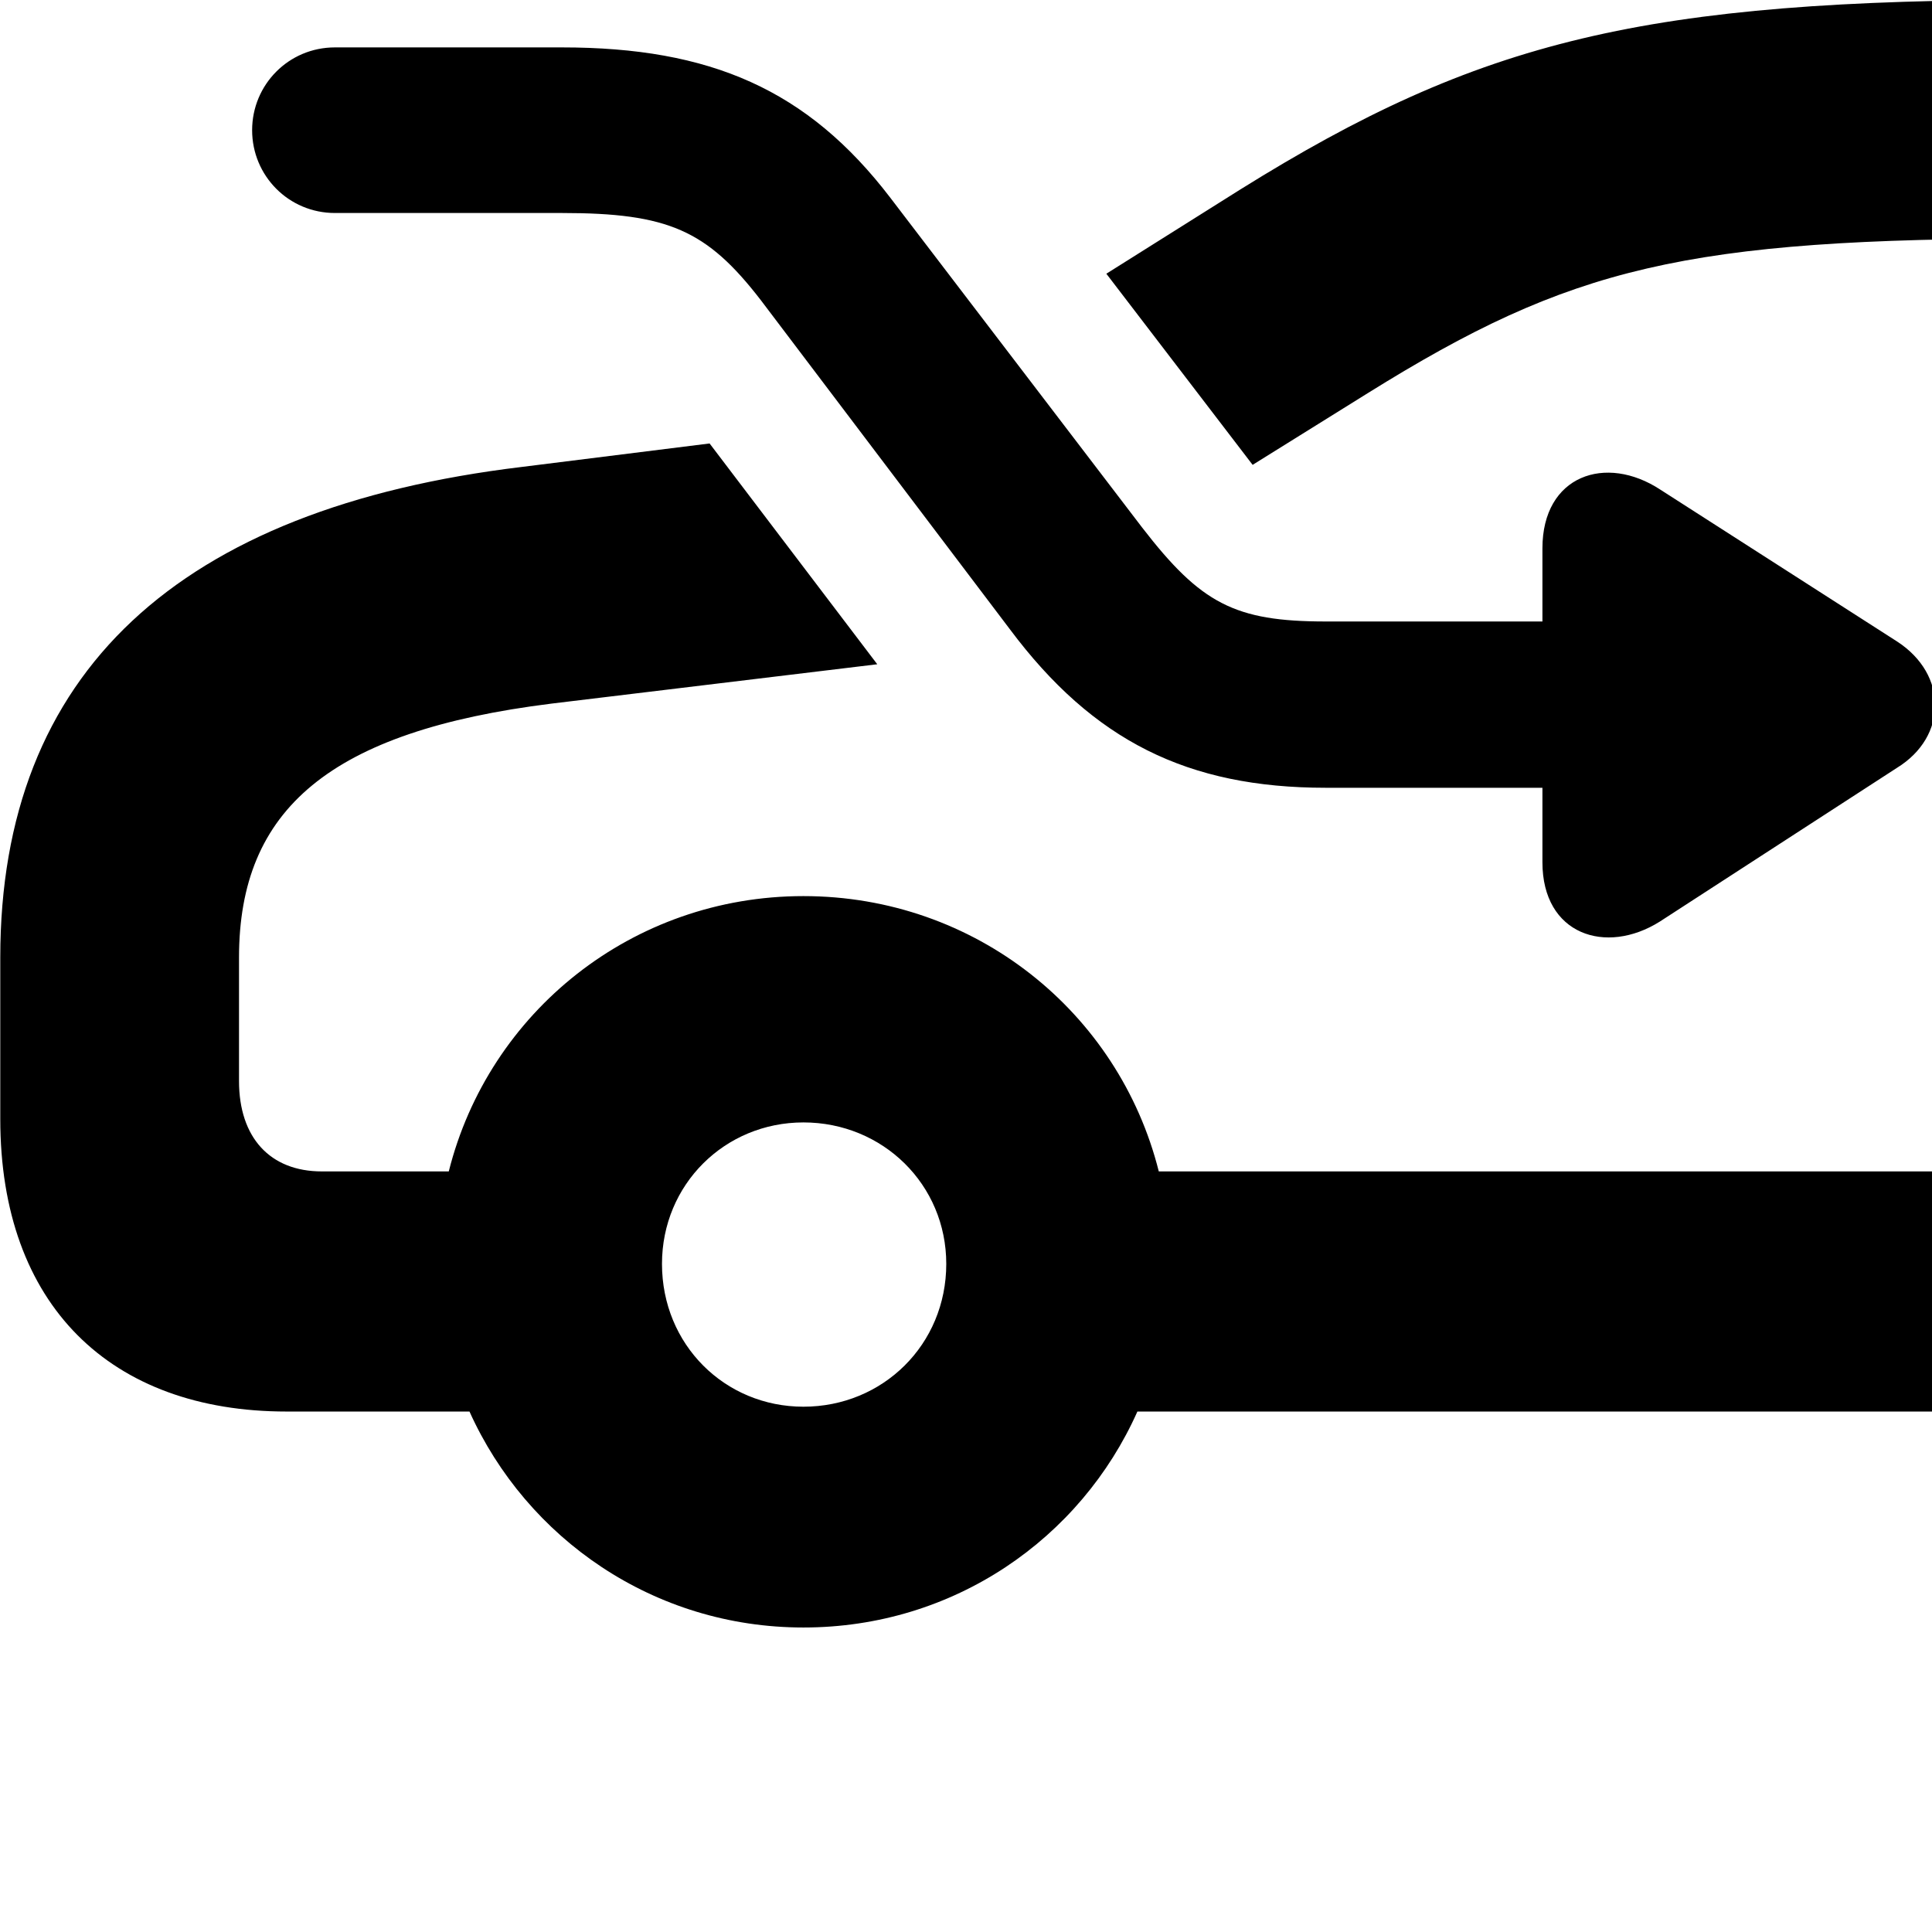 <svg xmlns="http://www.w3.org/2000/svg" viewBox="0 0 28 28" width="28" height="28">
  <path d="M11.644 23.587C13.824 23.587 15.664 22.297 16.484 20.457H34.424C35.244 22.297 37.094 23.587 39.264 23.587C41.424 23.587 43.284 22.297 44.104 20.457H46.454C49.044 20.457 50.454 18.937 50.454 16.177V9.997C50.454 8.167 49.734 6.047 48.614 4.387L47.984 3.477C46.294 0.987 44.184 -0.003 40.774 -0.003H29.604C23.834 -0.003 21.454 0.577 17.974 2.747L16.034 3.967L18.154 6.737L19.824 5.697C22.764 3.867 24.414 3.457 29.604 3.457H40.774C42.994 3.457 44.104 3.977 45.134 5.457L45.764 6.357C46.544 7.467 46.974 8.807 46.974 9.997V15.677C46.974 16.567 46.604 16.977 45.784 16.977H44.394C43.814 14.667 41.754 12.987 39.264 12.987C36.774 12.987 34.704 14.667 34.124 16.977H16.794C16.214 14.667 14.134 12.987 11.644 12.987C9.164 12.987 7.084 14.667 6.504 16.977H4.664C3.914 16.977 3.464 16.487 3.464 15.667V13.877C3.464 11.727 4.784 10.597 7.994 10.197L12.714 9.627L10.284 6.427L7.564 6.767C2.584 7.367 0.004 9.747 0.004 13.877V16.217C0.004 18.917 1.604 20.457 4.154 20.457H6.804C7.634 22.297 9.474 23.587 11.644 23.587ZM19.214 11.417H22.354V12.497C22.354 13.547 23.274 13.847 24.054 13.357L27.494 11.127C28.224 10.677 28.234 9.777 27.494 9.297L24.064 7.097C23.274 6.577 22.354 6.887 22.354 7.947V9.007H19.214C17.894 9.007 17.404 8.747 16.554 7.647L12.904 2.867C11.704 1.297 10.294 0.687 8.144 0.687H4.854C4.184 0.687 3.654 1.227 3.654 1.887C3.654 2.547 4.184 3.087 4.854 3.087H8.144C9.684 3.087 10.244 3.337 11.024 4.347L14.634 9.117C15.844 10.737 17.214 11.417 19.214 11.417ZM11.644 20.387C10.504 20.387 9.594 19.487 9.594 18.317C9.594 17.167 10.504 16.267 11.644 16.267C12.794 16.267 13.714 17.167 13.714 18.317C13.714 19.487 12.794 20.387 11.644 20.387ZM39.264 20.387C38.104 20.387 37.204 19.487 37.204 18.317C37.204 17.167 38.104 16.267 39.264 16.267C40.414 16.267 41.334 17.167 41.334 18.317C41.334 19.487 40.414 20.387 39.264 20.387Z" />
</svg>